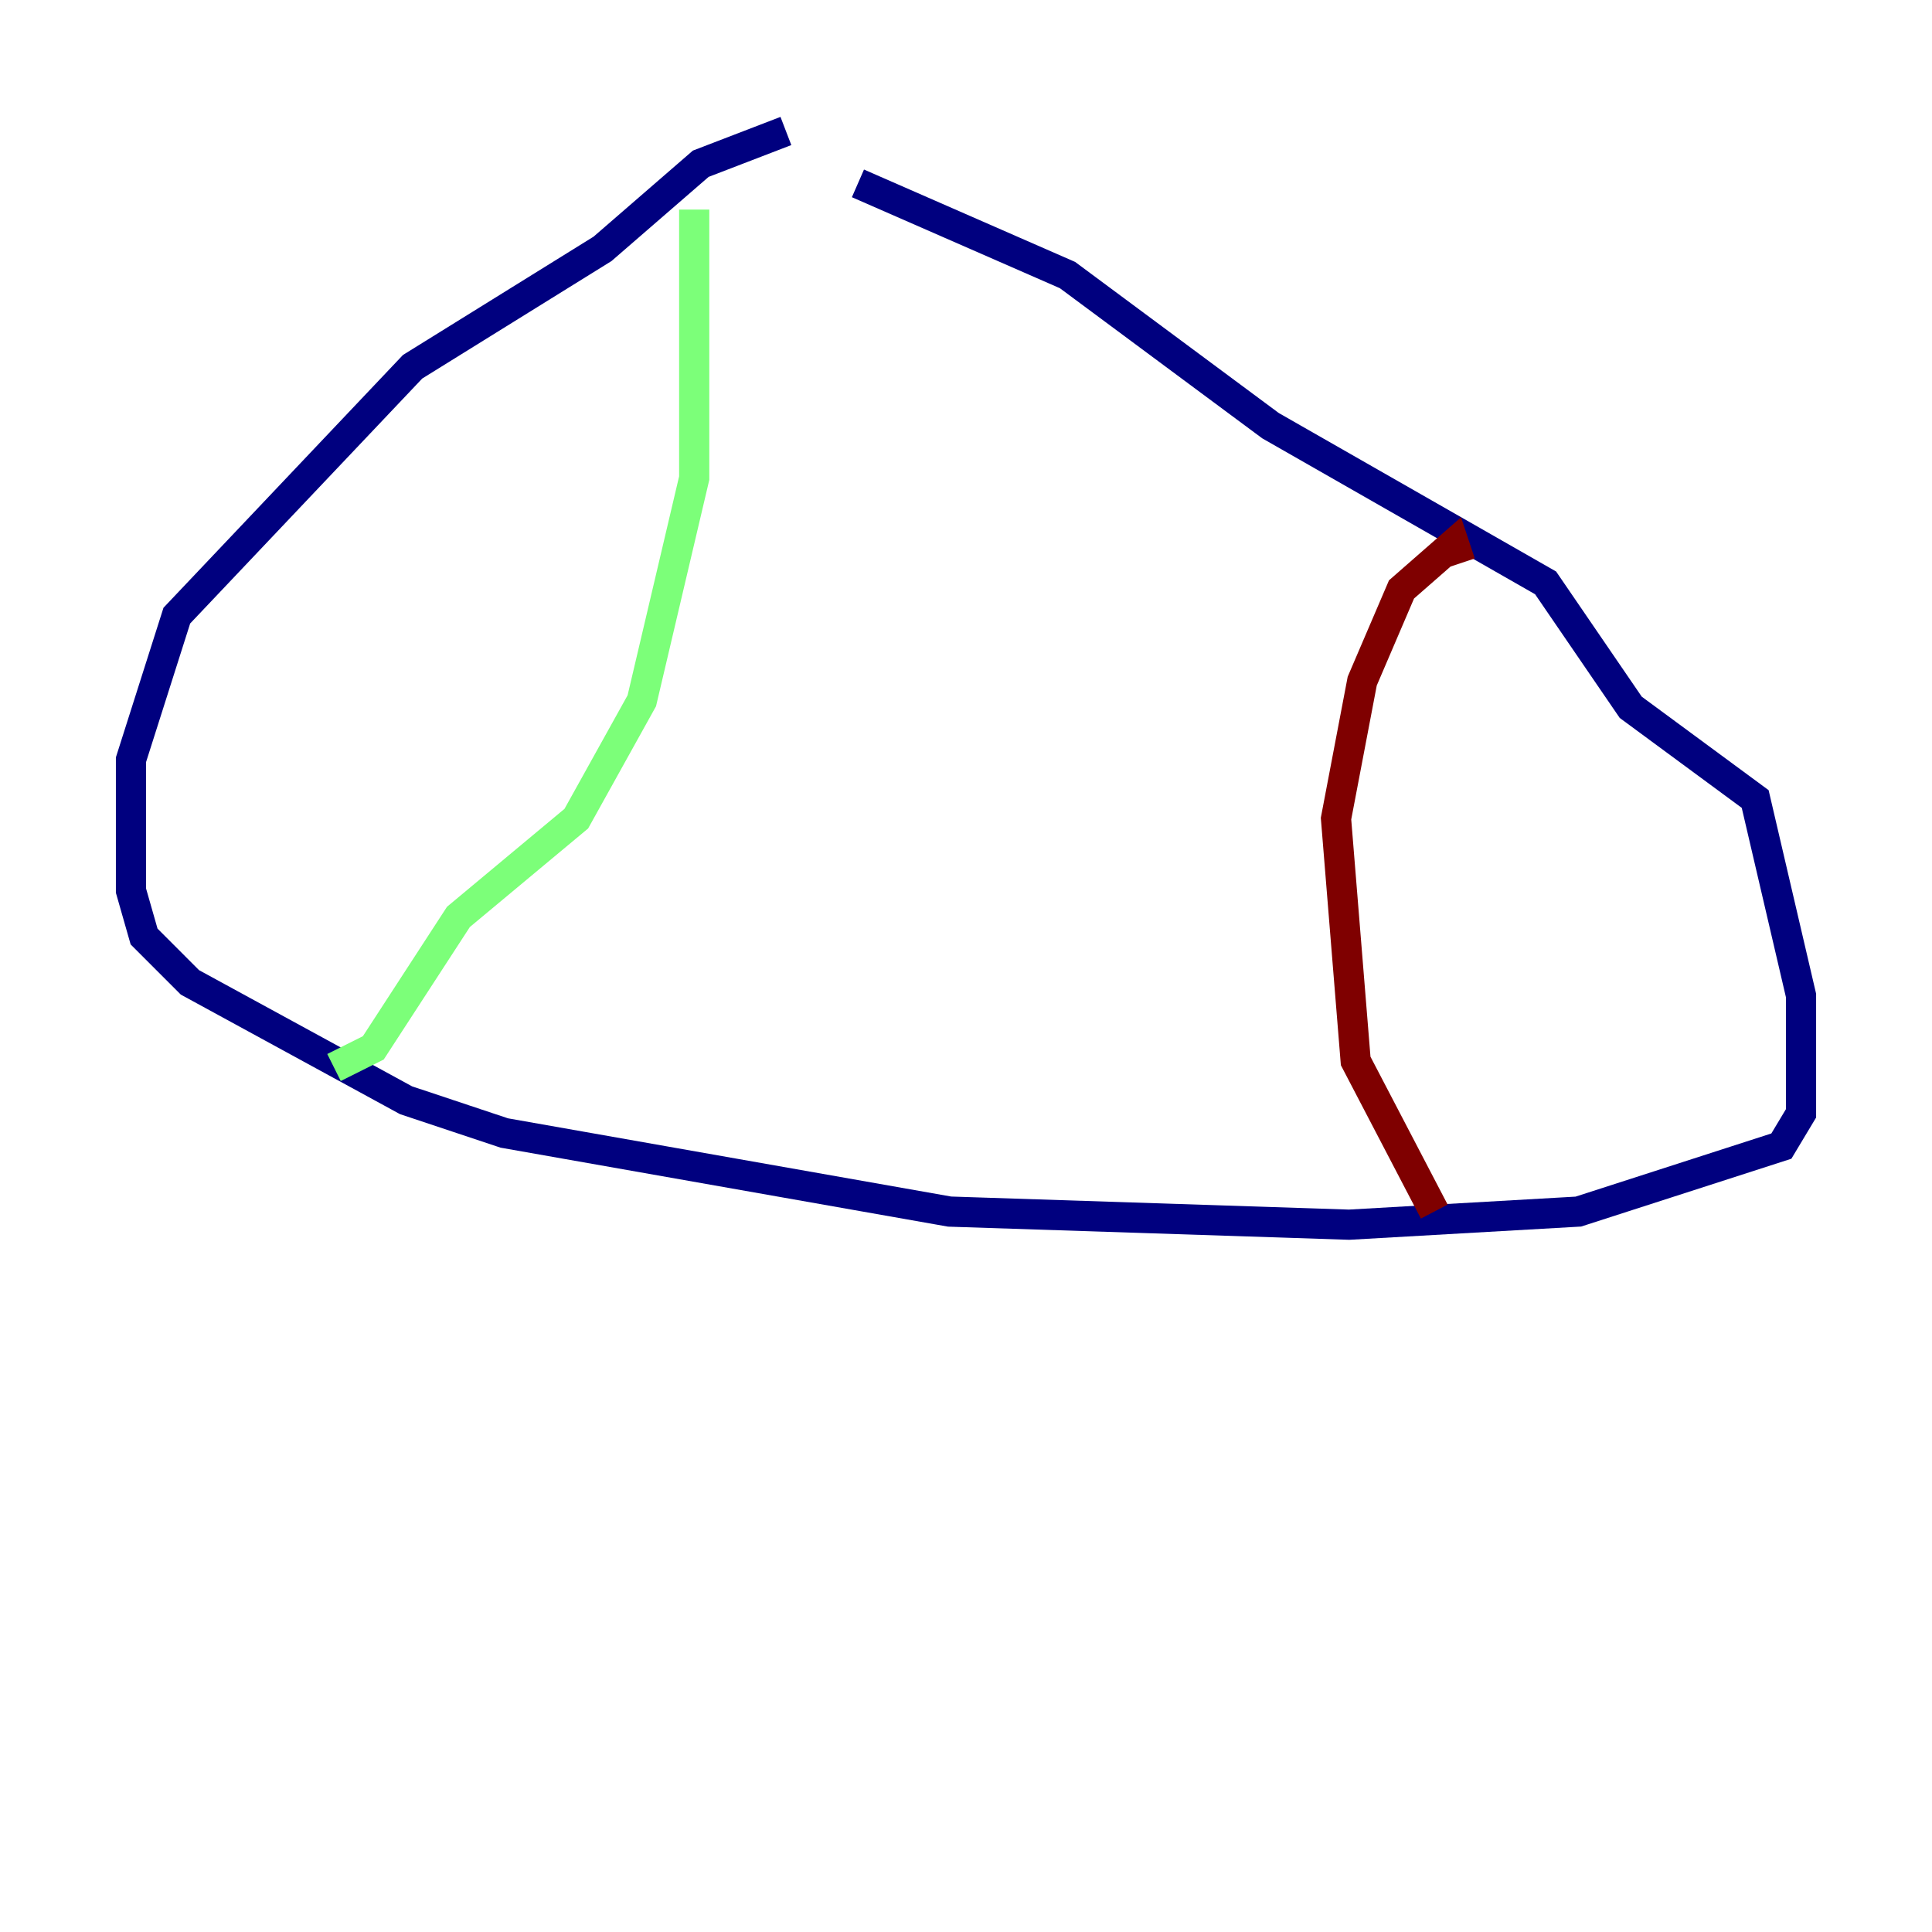 <?xml version="1.0" encoding="utf-8" ?>
<svg baseProfile="tiny" height="128" version="1.2" viewBox="0,0,128,128" width="128" xmlns="http://www.w3.org/2000/svg" xmlns:ev="http://www.w3.org/2001/xml-events" xmlns:xlink="http://www.w3.org/1999/xlink"><defs /><polyline fill="none" points="52.068,8.678 46.427,10.848 39.919,16.488 27.336,24.298 11.715,40.786 8.678,50.332 8.678,59.01 9.546,62.047 12.583,65.085 26.902,72.895 33.41,75.064 62.915,80.271 89.383,81.139 104.57,80.271 118.02,75.932 119.322,73.763 119.322,65.953 116.285,52.936 108.041,46.861 102.4,38.617 84.176,28.203 70.725,18.224 56.841,12.149" stroke="#00007f" stroke-width="2" /><polyline fill="none" points="45.993,13.885 45.993,31.675 42.522,46.427 38.183,54.237 30.373,60.746 24.732,69.424 22.129,70.725" stroke="#7cff79" stroke-width="2" /><polyline fill="none" points="96.759,37.315 96.325,36.014 92.854,39.051 90.251,45.125 88.515,54.237 89.817,70.291 95.024,80.271" stroke="#7f0000" stroke-width="2" /></svg>